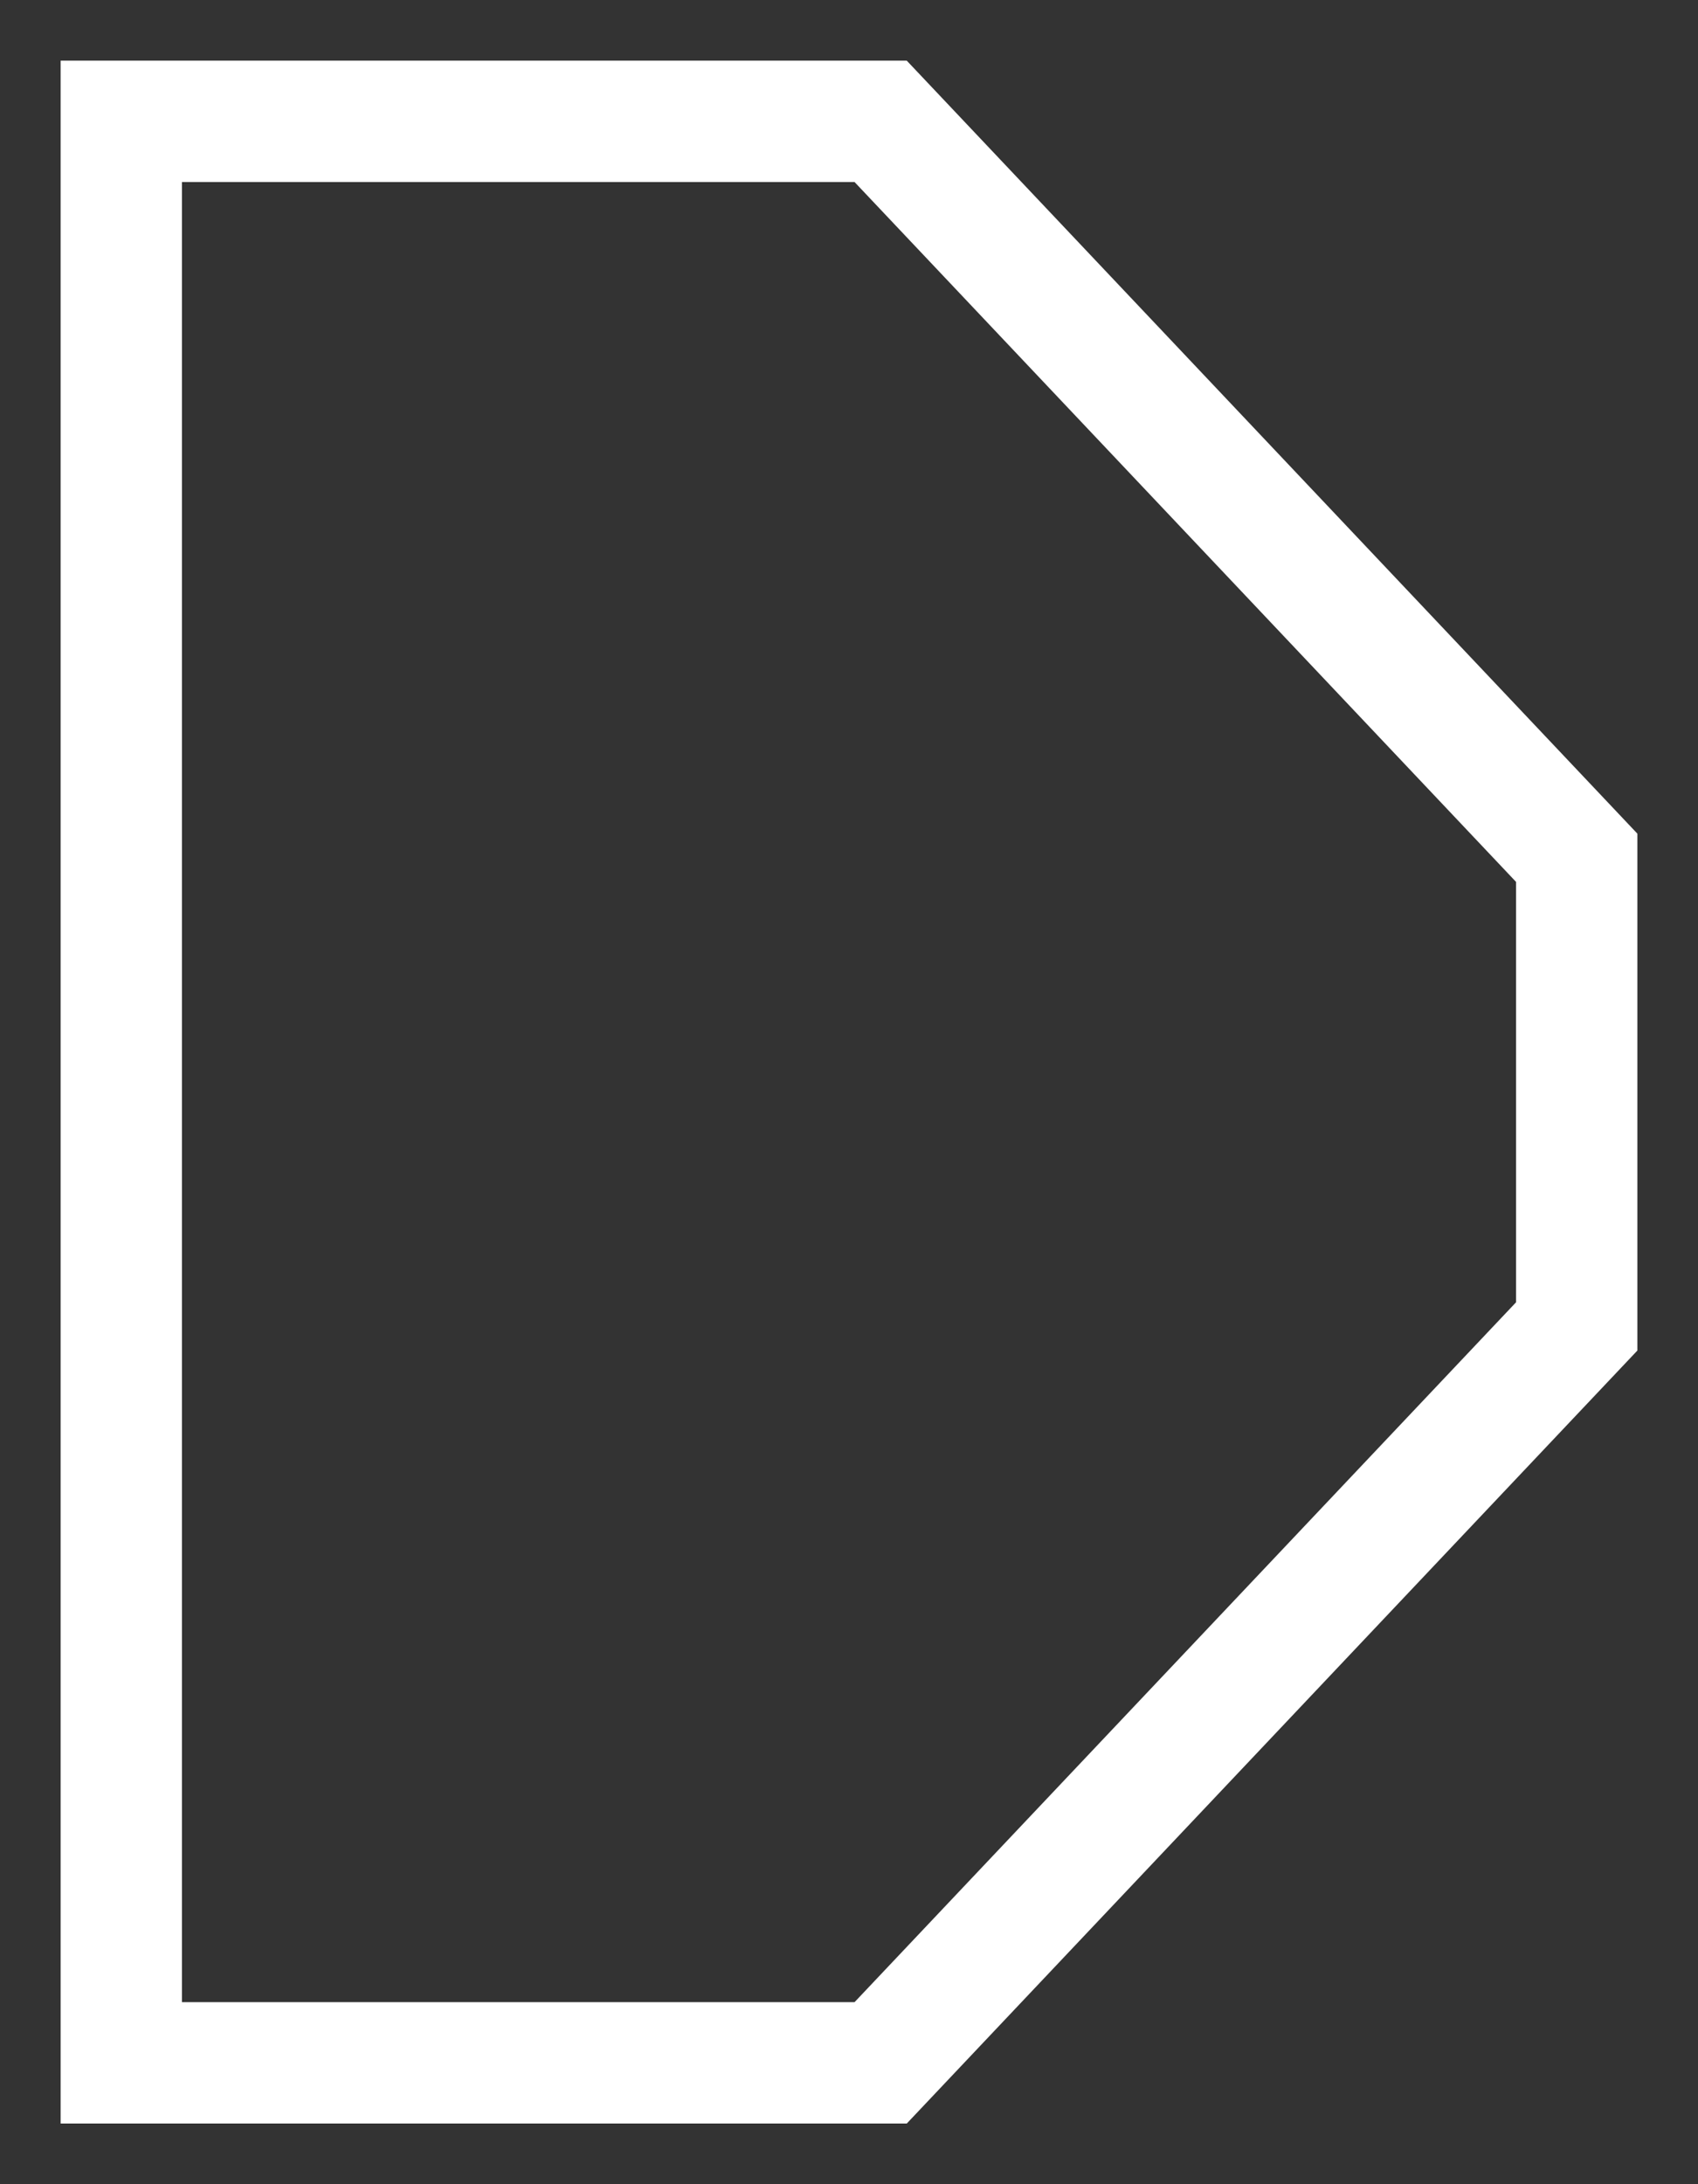 <svg width="14" height="18" viewBox="0 0 14 18" fill="none" xmlns="http://www.w3.org/2000/svg">
<rect x="0" y="0" width="14" height="18" fill="#333333" stroke="none"/>
<path d="M7.261 1H1V17H7.261L13 10.931V7.069L7.261 1Z" stroke="white"/>
</svg>
